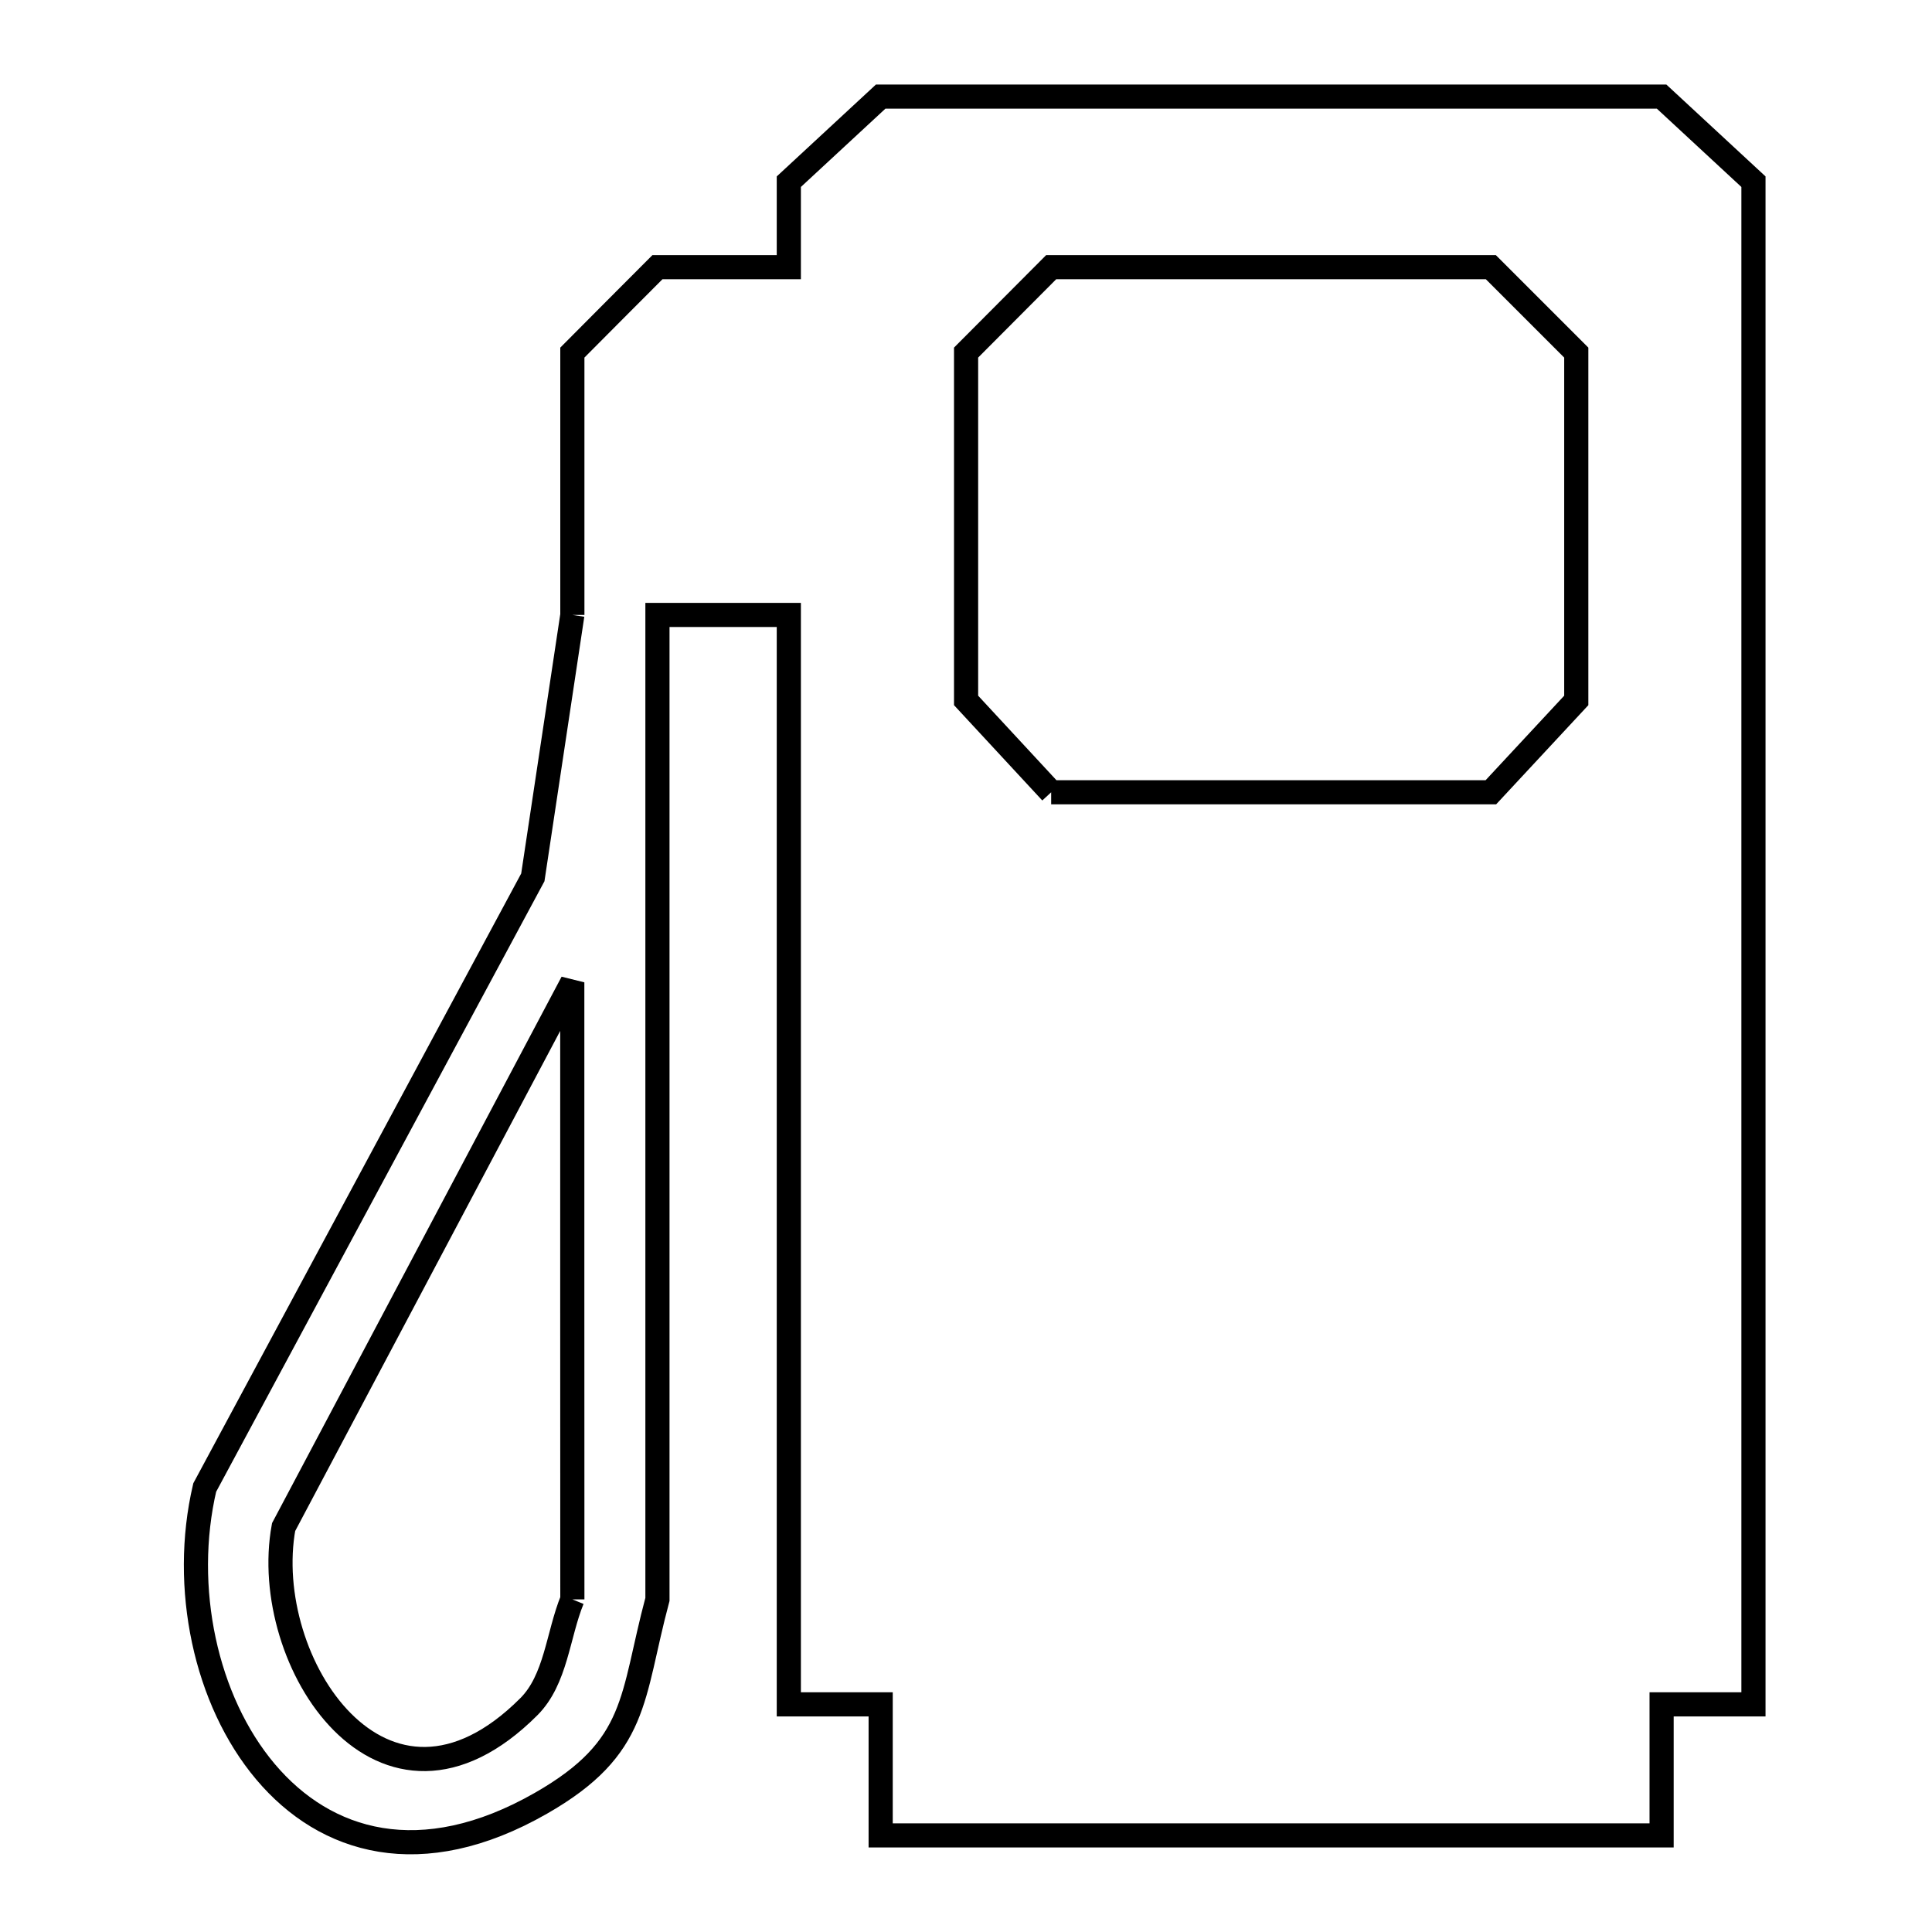 <svg xmlns="http://www.w3.org/2000/svg" viewBox="0.0 0.0 24.0 24.0" height="200px" width="200px"><path fill="none" stroke="black" stroke-width=".3" stroke-opacity="1.0"  filling="0" d="M7.11 7.639 L7.11 4.38 C7.462 4.026 7.814 3.672 8.167 3.319 L9.799 3.319 L9.799 2.257 C10.179 1.905 10.559 1.552 10.94 1.2 L15.79 1.2 L20.641 1.2 C21.021 1.552 21.401 1.905 21.782 2.257 L21.782 8.562 L21.782 14.867 L21.782 21.172 L20.641 21.172 L20.641 22.8 L15.79 22.8 L10.94 22.8 L10.94 21.172 L9.799 21.172 L9.799 14.406 L9.799 7.639 L8.167 7.639 L8.167 13.754 L8.167 19.868 C7.839 21.09 7.939 21.704 6.719 22.401 C5.231 23.252 4.042 22.892 3.298 22.009 C2.553 21.126 2.253 19.72 2.543 18.479 L4.581 14.689 L6.619 10.899 L7.11 7.639"></path>
<path fill="none" stroke="black" stroke-width=".3" stroke-opacity="1.0"  filling="0" d="M13.058 9.842 L13.058 9.842 C12.706 9.461 12.353 9.081 12.001 8.701 L12.001 4.38 C12.353 4.026 12.706 3.672 13.058 3.319 L18.52 3.319 C18.874 3.672 19.228 4.026 19.581 4.38 L19.581 8.701 C19.228 9.081 18.874 9.461 18.52 9.842 L13.058 9.842"></path>
<path fill="none" stroke="black" stroke-width=".3" stroke-opacity="1.0"  filling="0" d="M7.11 19.868 L7.11 19.868 C6.929 20.312 6.908 20.863 6.569 21.202 C4.76 23.011 3.218 20.64 3.523 18.97 L5.316 15.587 L7.109 12.203 L7.109 16.036 L7.11 19.868"></path></svg>